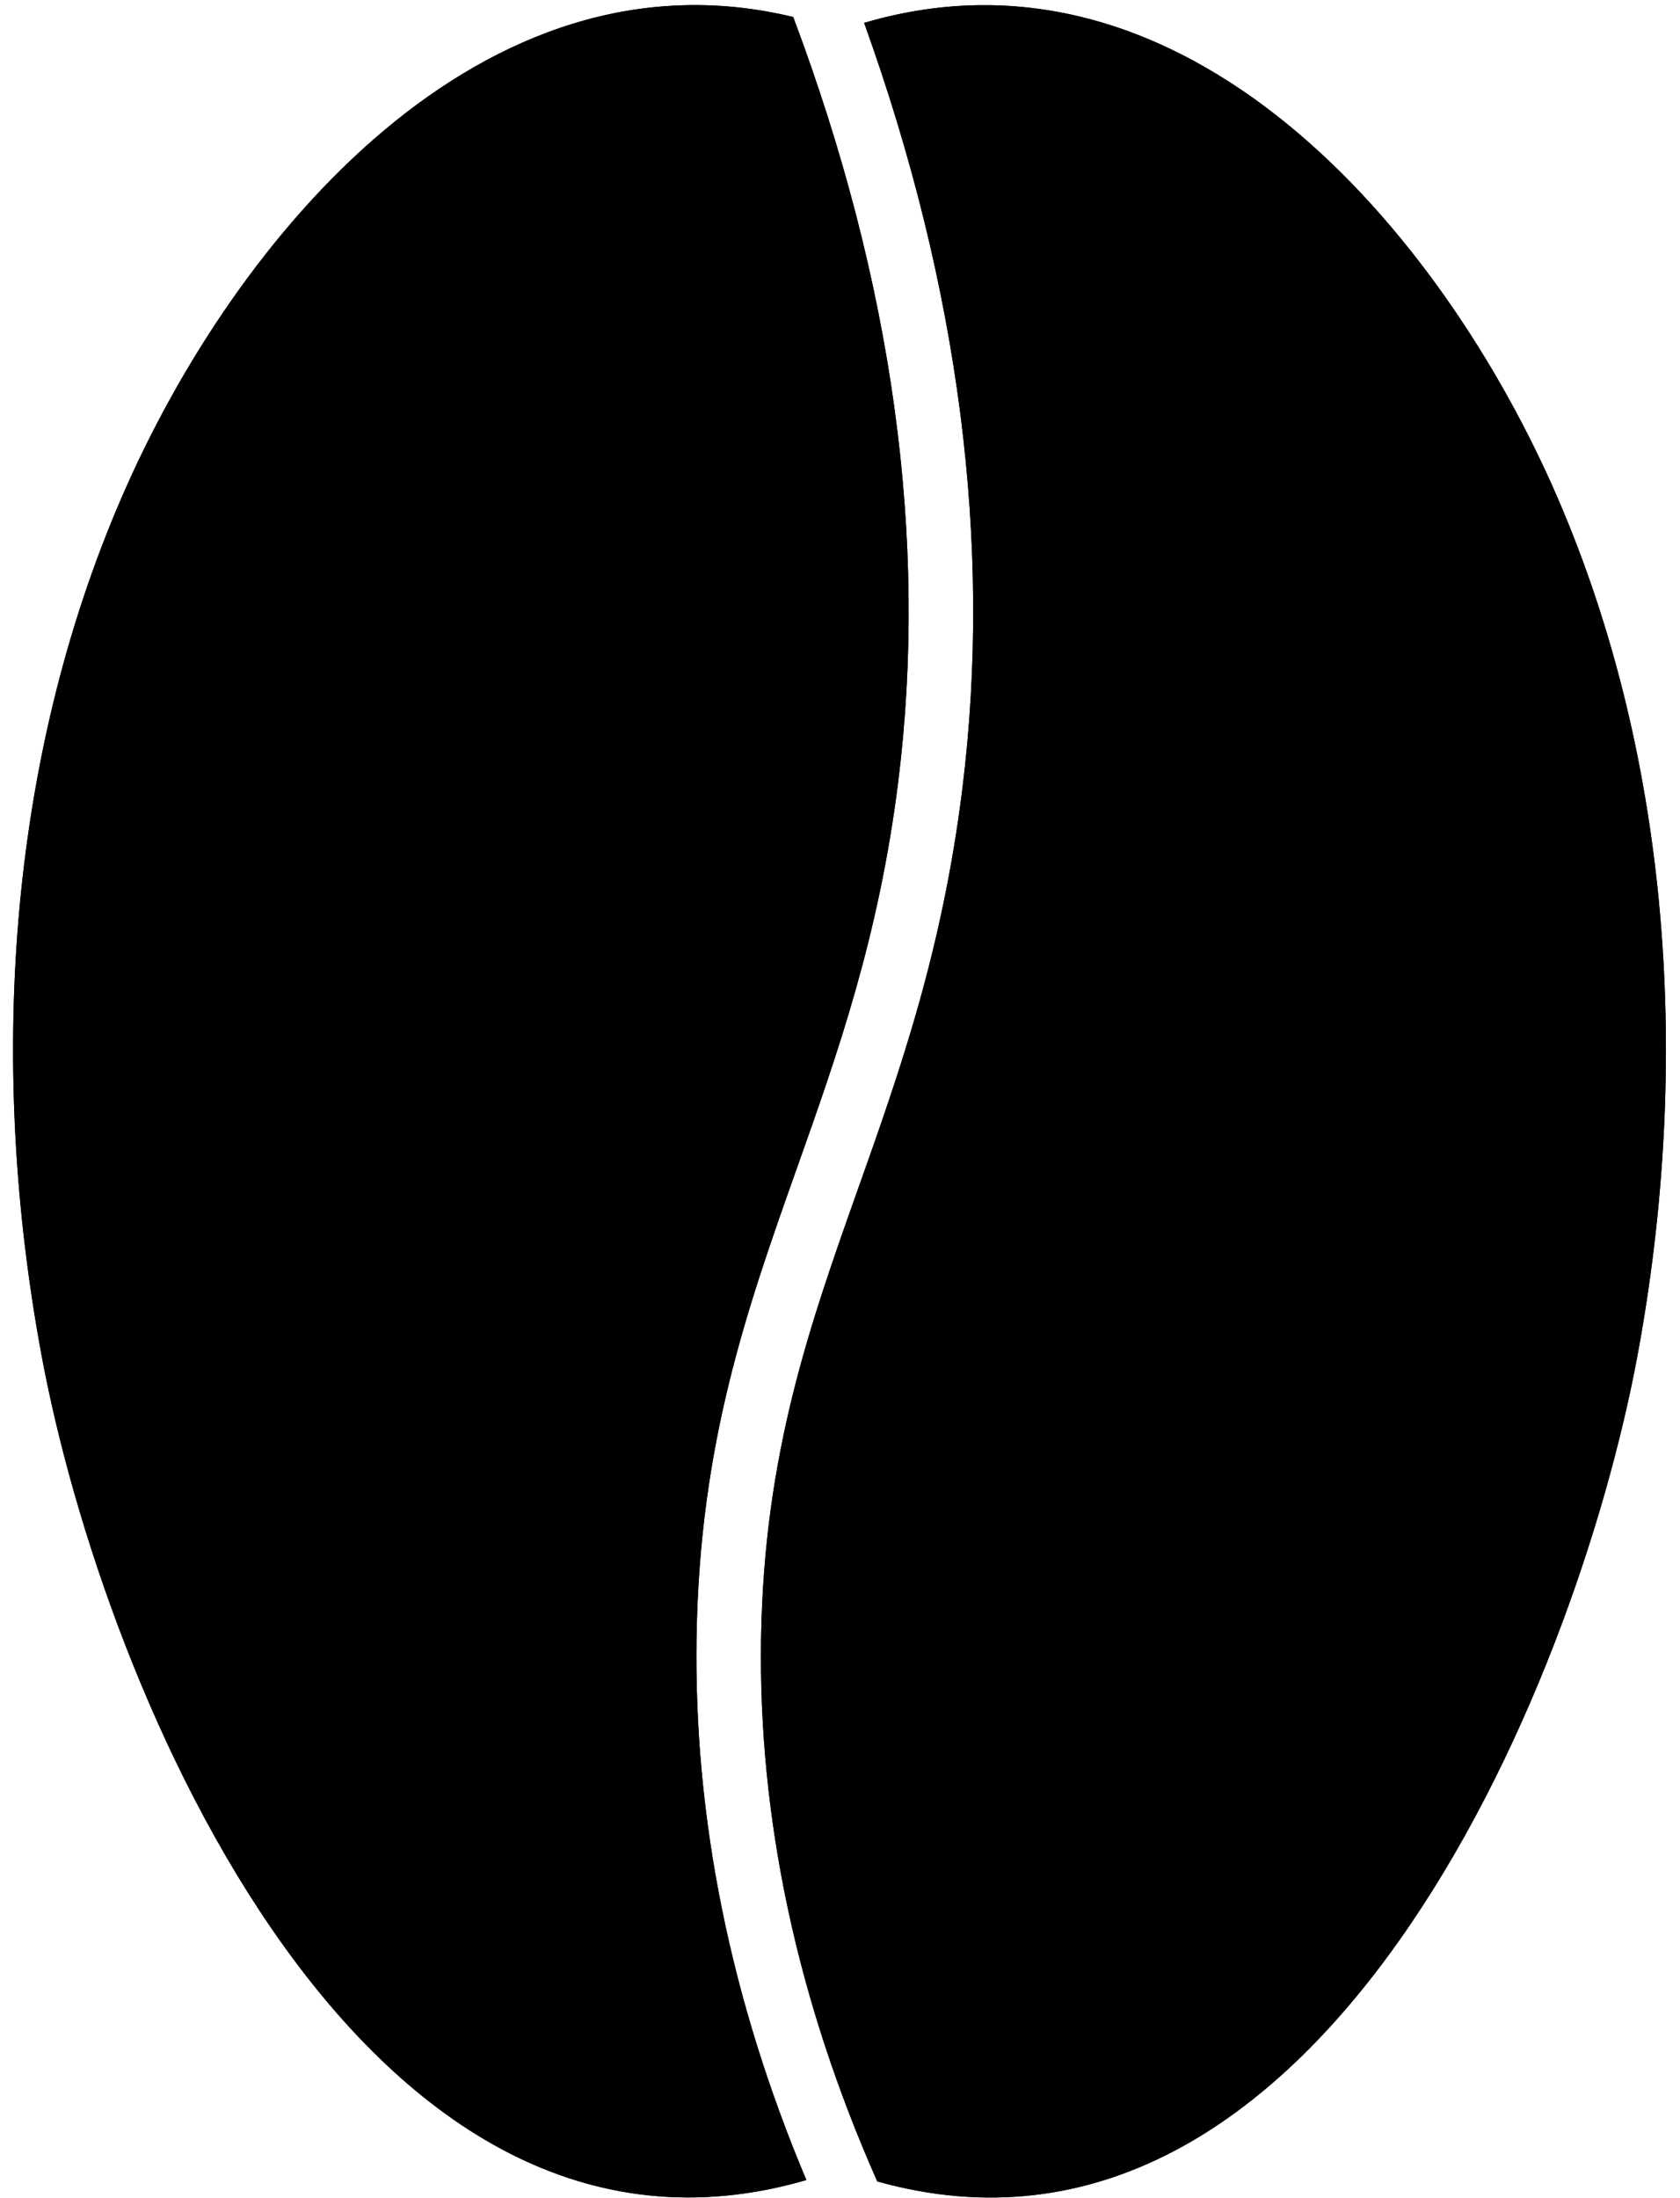 <svg xmlns="http://www.w3.org/2000/svg" xmlns:xlink="http://www.w3.org/1999/xlink" zoomAndPan="magnify" viewBox="0 0 78 102" preserveAspectRatio="xMidYMid meet" version="1.0">
<defs><clipPath id="5c662aaf59">
<path d="M 40.121 1.062 C 54.996 -3.316 66.906 10.629 72.297 23.055 C 77.668 35.449 78.473 49.66 76.035 62.848 C 73.121 78.594 61.121 106.934 40.73 101.223 C 37.016 92.84 35.203 84.395 35.336 76.008 C 35.477 67.457 37.594 61.484 39.84 55.16 C 41.762 49.75 43.746 44.156 44.684 36.578 C 46.082 25.273 44.547 13.363 40.121 1.062 Z M 1.922 62.848 C 4.844 78.648 16.918 107.125 37.438 101.16 C 33.914 92.797 32.207 84.359 32.34 75.961 C 32.484 66.918 34.688 60.719 37.016 54.156 C 38.883 48.898 40.812 43.461 41.711 36.211 C 43.098 24.984 41.453 13.102 36.828 0.789 C 22.422 -2.688 10.926 10.91 5.66 23.055 C 0.285 35.449 -0.52 49.66 1.922 62.848 Z M 1.922 62.848 " clip-rule="nonzero"/>
</clipPath></defs><g clip-path="url(#5c662aaf59)">
<path d="M 77.348 101.969 L 0.609 101.969 L 0.609 0.238 L 77.348 0.238 Z M 77.348 101.969 " fill-opacity="1" fill-rule="nonzero"/>
<path d="M 77.348 101.969 L 0.609 101.969 L 0.609 0.238 L 77.348 0.238 Z M 77.348 101.969 " fill-opacity="1" fill-rule="nonzero"/>
</g></svg>
